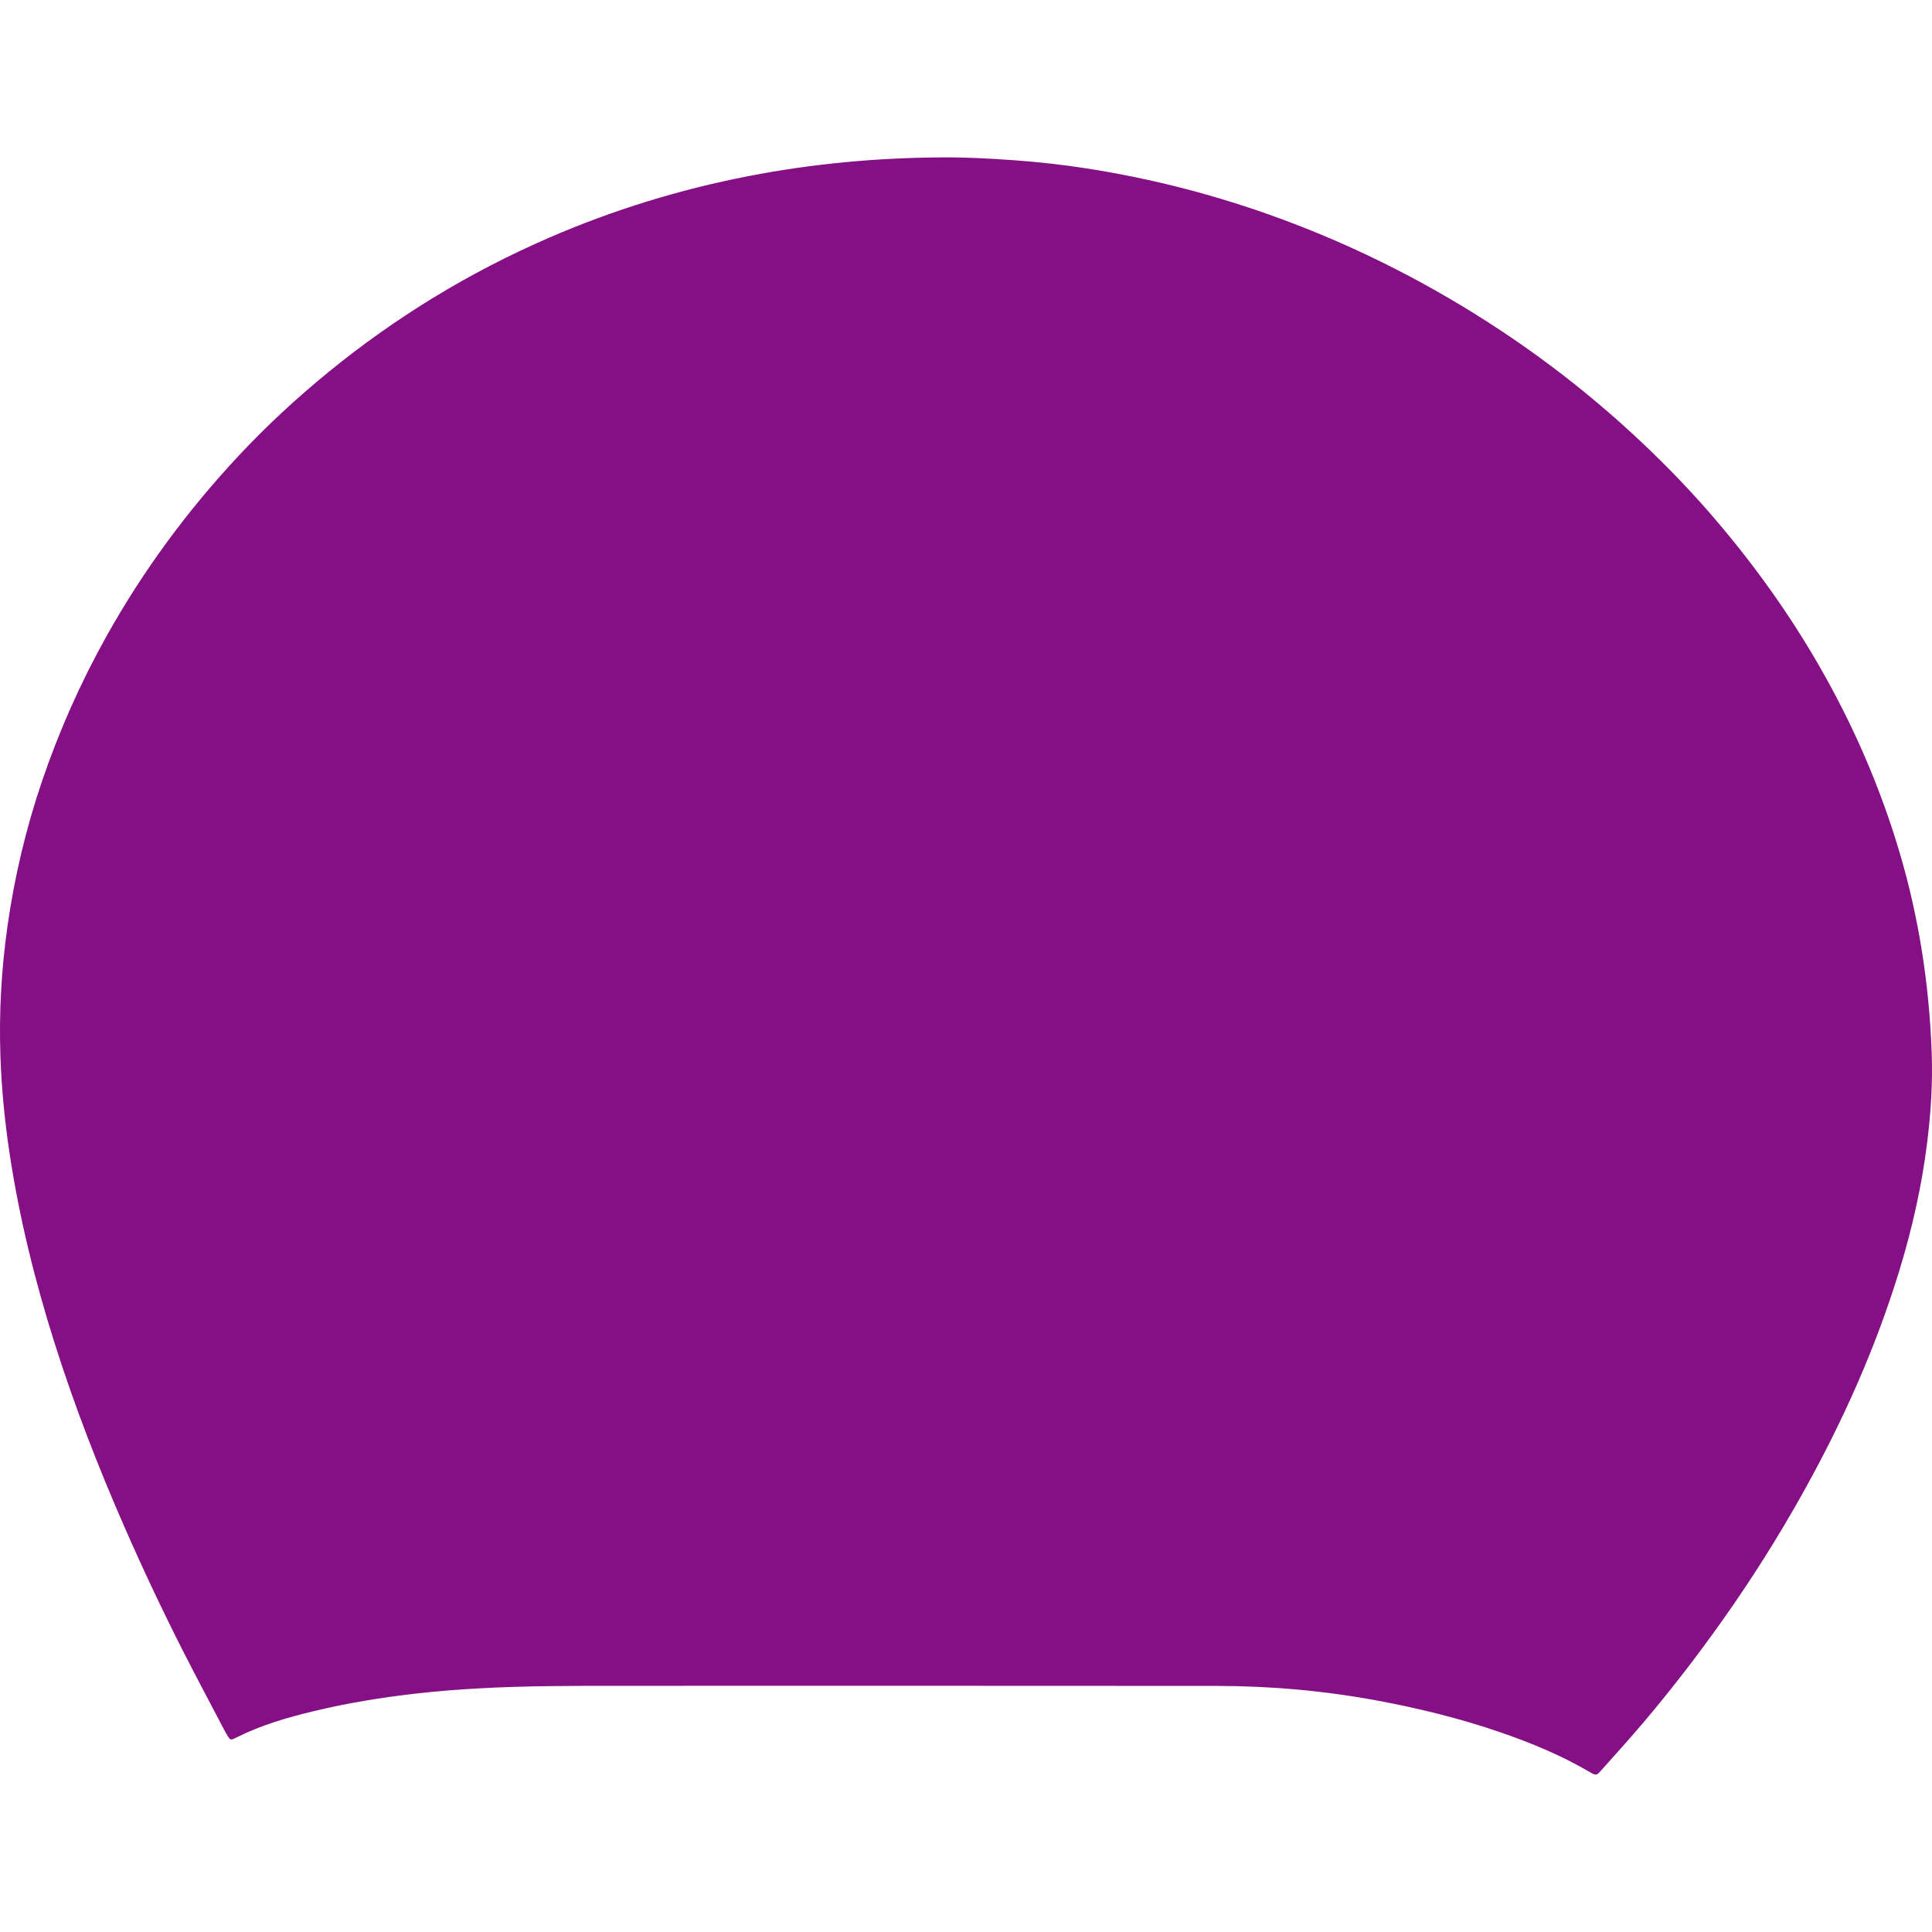 <svg width="400" height="400" viewBox="0 0 356 298" fill="none" xmlns="http://www.w3.org/2000/svg">
<path d="M173.631 0.002C161.619 0.063 149.71 1.159 137.905 3.454C125.28 5.908 113.051 9.658 101.238 14.774C86.541 21.14 72.966 29.402 60.523 39.561C54.651 44.356 49.092 49.498 43.914 55.044C34.462 65.171 26.293 76.259 19.527 88.402C14.788 96.909 10.855 105.775 7.724 115C4.756 123.747 2.634 132.707 1.351 141.871C0.247 149.753 -0.194 157.67 0.078 165.618C0.284 171.625 0.876 177.606 1.77 183.553C3.562 195.472 6.459 207.118 10.092 218.591C13.779 230.234 18.203 241.585 23.104 252.755C26.475 260.435 30.055 268.014 33.857 275.484C36.349 280.382 38.944 285.225 41.493 290.094C41.579 290.255 41.675 290.411 41.768 290.569C42.455 291.735 42.449 291.721 43.631 291.129C48.136 288.872 52.934 287.478 57.8 286.307C64.036 284.805 70.355 283.78 76.719 283.058C80.55 282.623 84.395 282.322 88.25 282.107C97.049 281.618 105.856 281.637 114.663 281.637C151.177 281.64 187.69 281.616 224.204 281.653C234.161 281.664 244.055 282.54 253.859 284.369C261.552 285.804 269.132 287.673 276.538 290.228C282.219 292.189 287.762 294.483 292.966 297.546C294.099 298.213 294.197 298.174 295.027 297.237C297.633 294.301 300.283 291.405 302.822 288.404C307.961 282.329 312.815 276.035 317.417 269.538C322.736 262.029 327.643 254.253 332.137 246.215C339.443 233.148 345.564 219.549 349.961 205.192C352.329 197.46 354.11 189.589 355.106 181.555C355.79 176.042 356.148 170.497 355.942 164.938C355.481 152.408 353.594 140.109 350.029 128.082C346.44 115.975 341.436 104.499 335.145 93.581C329.711 84.152 323.41 75.352 316.385 67.079C312.003 61.918 307.32 57.042 302.402 52.411C294.38 44.858 285.777 38.03 276.607 31.951C263.833 23.485 250.285 16.57 235.92 11.289C224.275 7.008 212.333 3.903 200.088 2.013C195.648 1.328 191.181 0.832 186.696 0.514C182.347 0.206 177.999 -0.033 173.637 0.004L173.631 0.002Z" fill="url(#paint0_linear_1366_43)"/>
<defs>
<linearGradient id="paint0_linear_1366_43" x1="178" y1="0" x2="178" y2="298" gradientUnits="userSpaceOnUse">
<stop stop-color="#850f85"/>
<stop offset="1" stop-color="#850f85"/>
</linearGradient>
</defs>
</svg>
